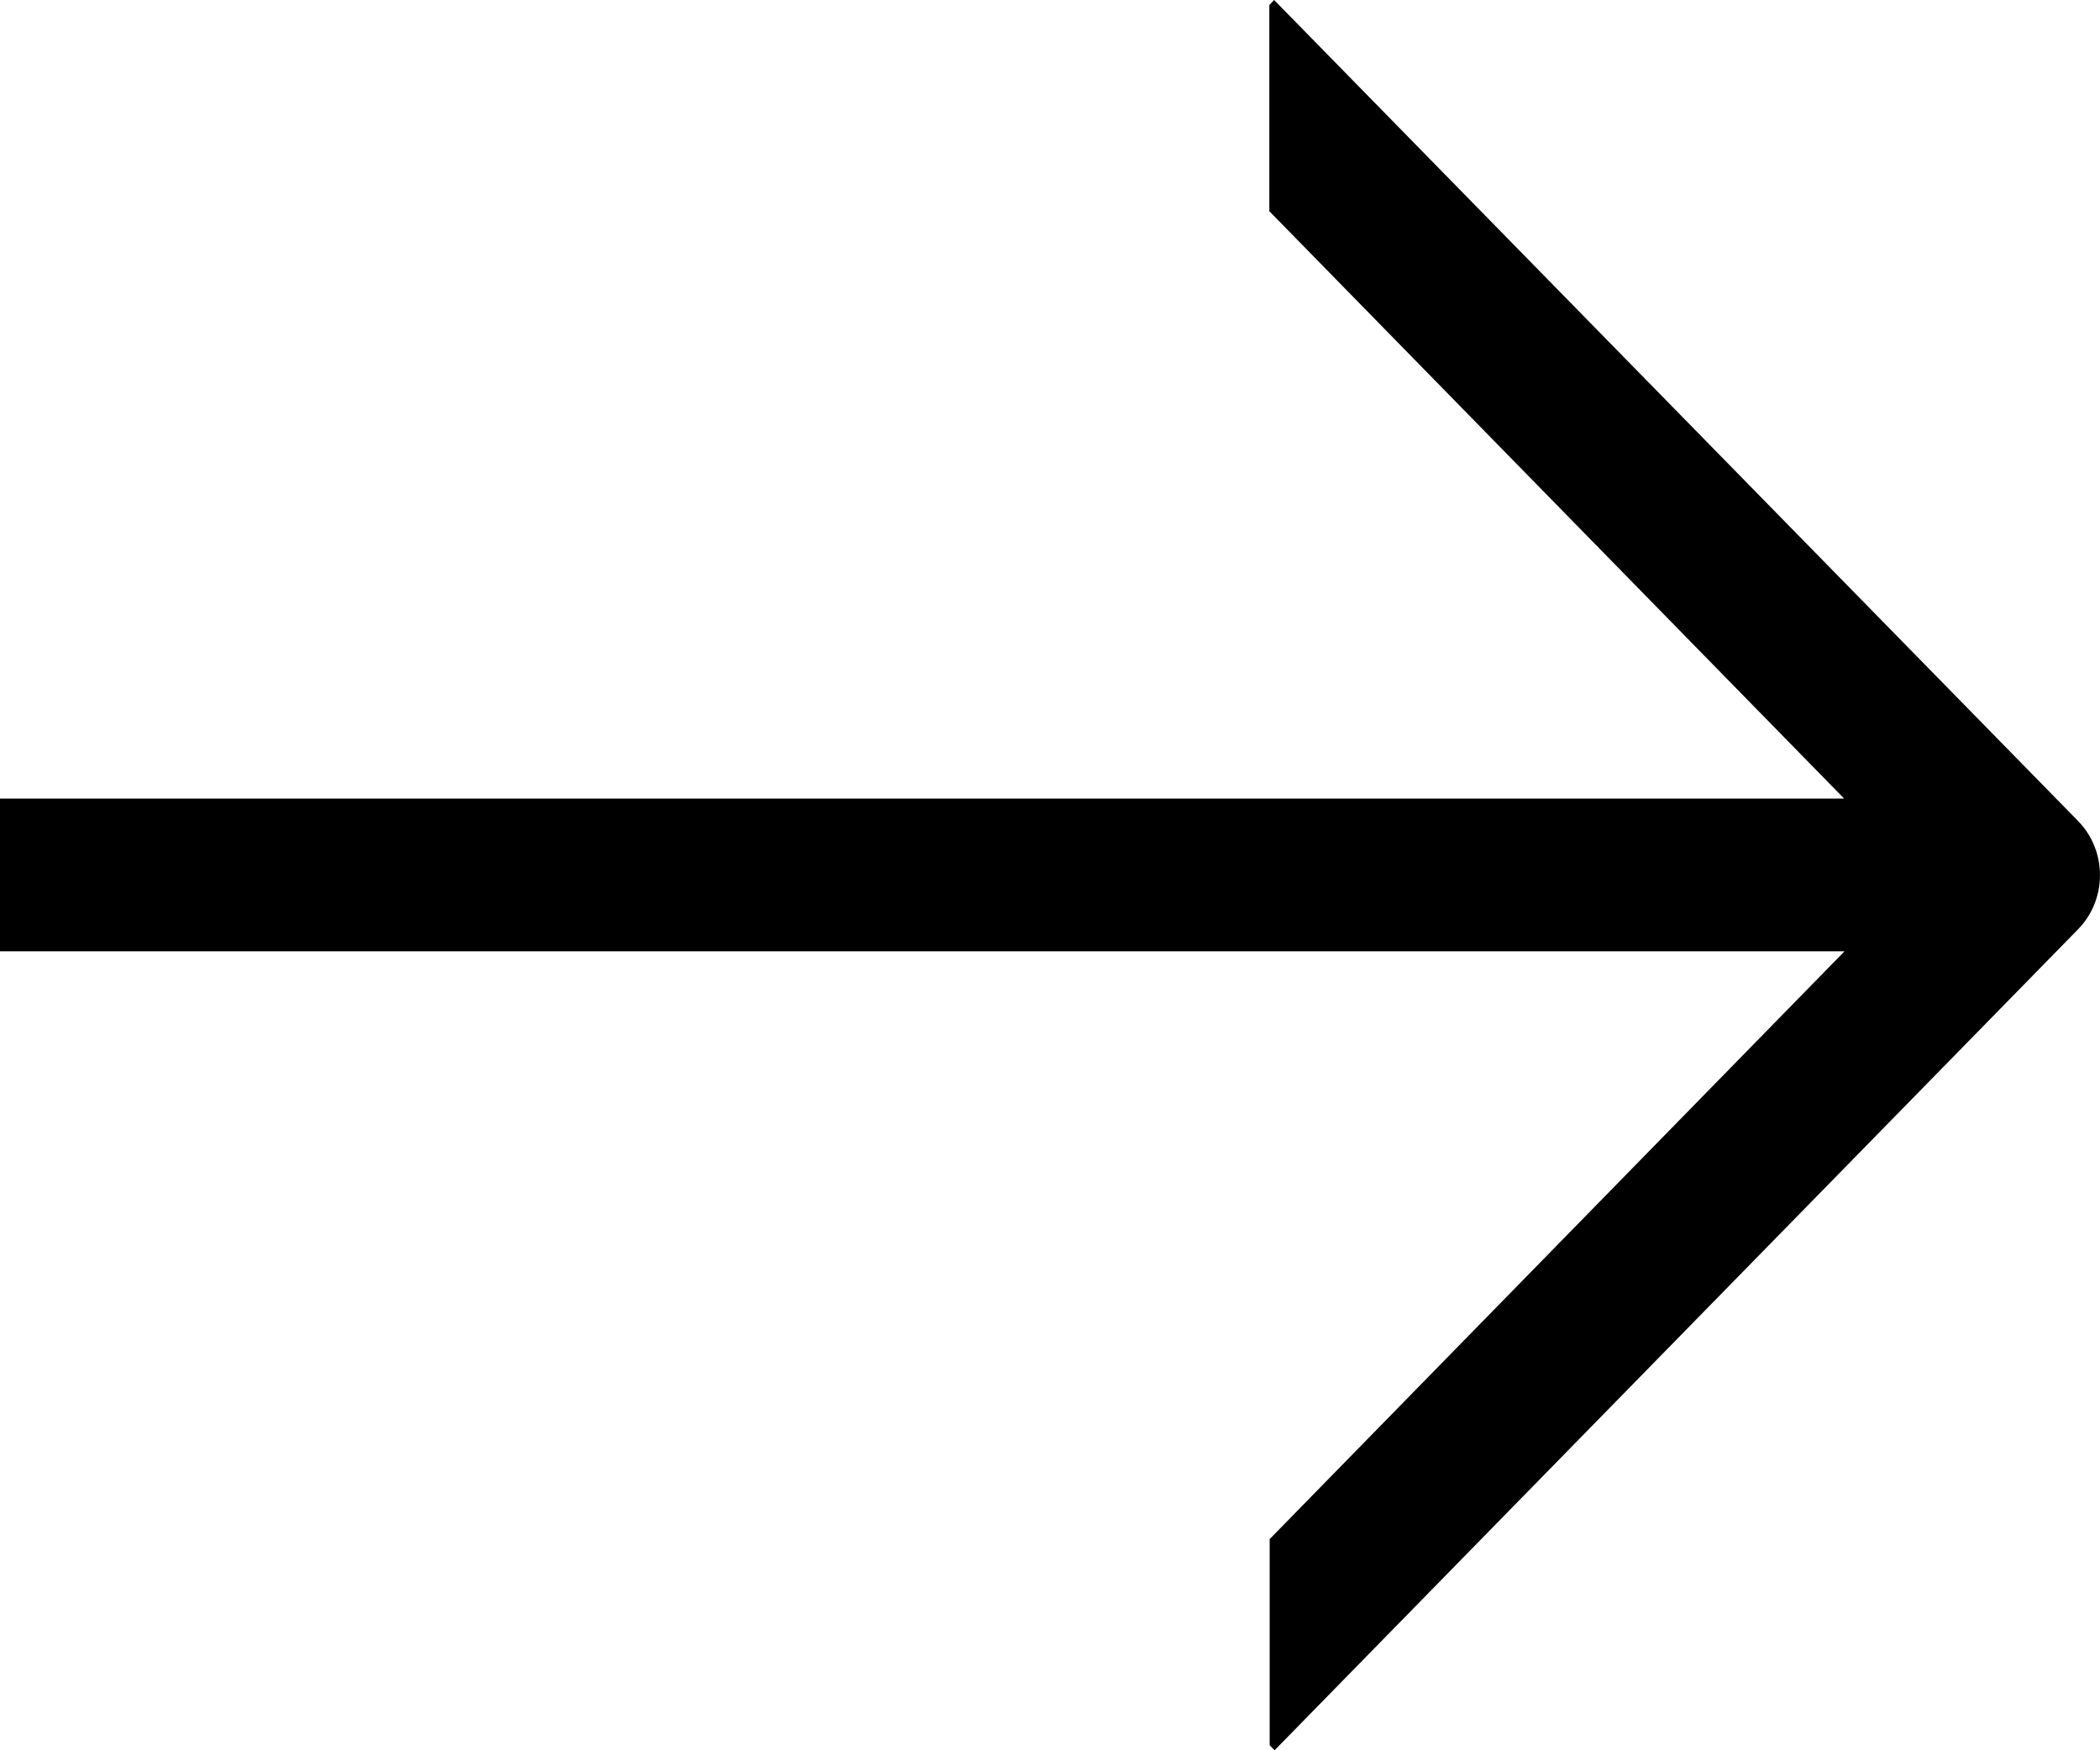 <svg width='18' height='15' viewBox='0 0 18 15' fill='none' xmlns='http://www.w3.org/2000/svg'><path d='M10.921 1.90615e-06L10.88 0.043L10.88 1.81L15.807 6.844L-1.19446e-06 6.844L-1.42296e-06 8.153L15.81 8.153L10.883 13.19L10.883 14.957L10.925 15L17.813 7.963C18.062 7.708 18.062 7.292 17.813 7.037L10.921 1.90615e-06Z' fill='black'/></svg>